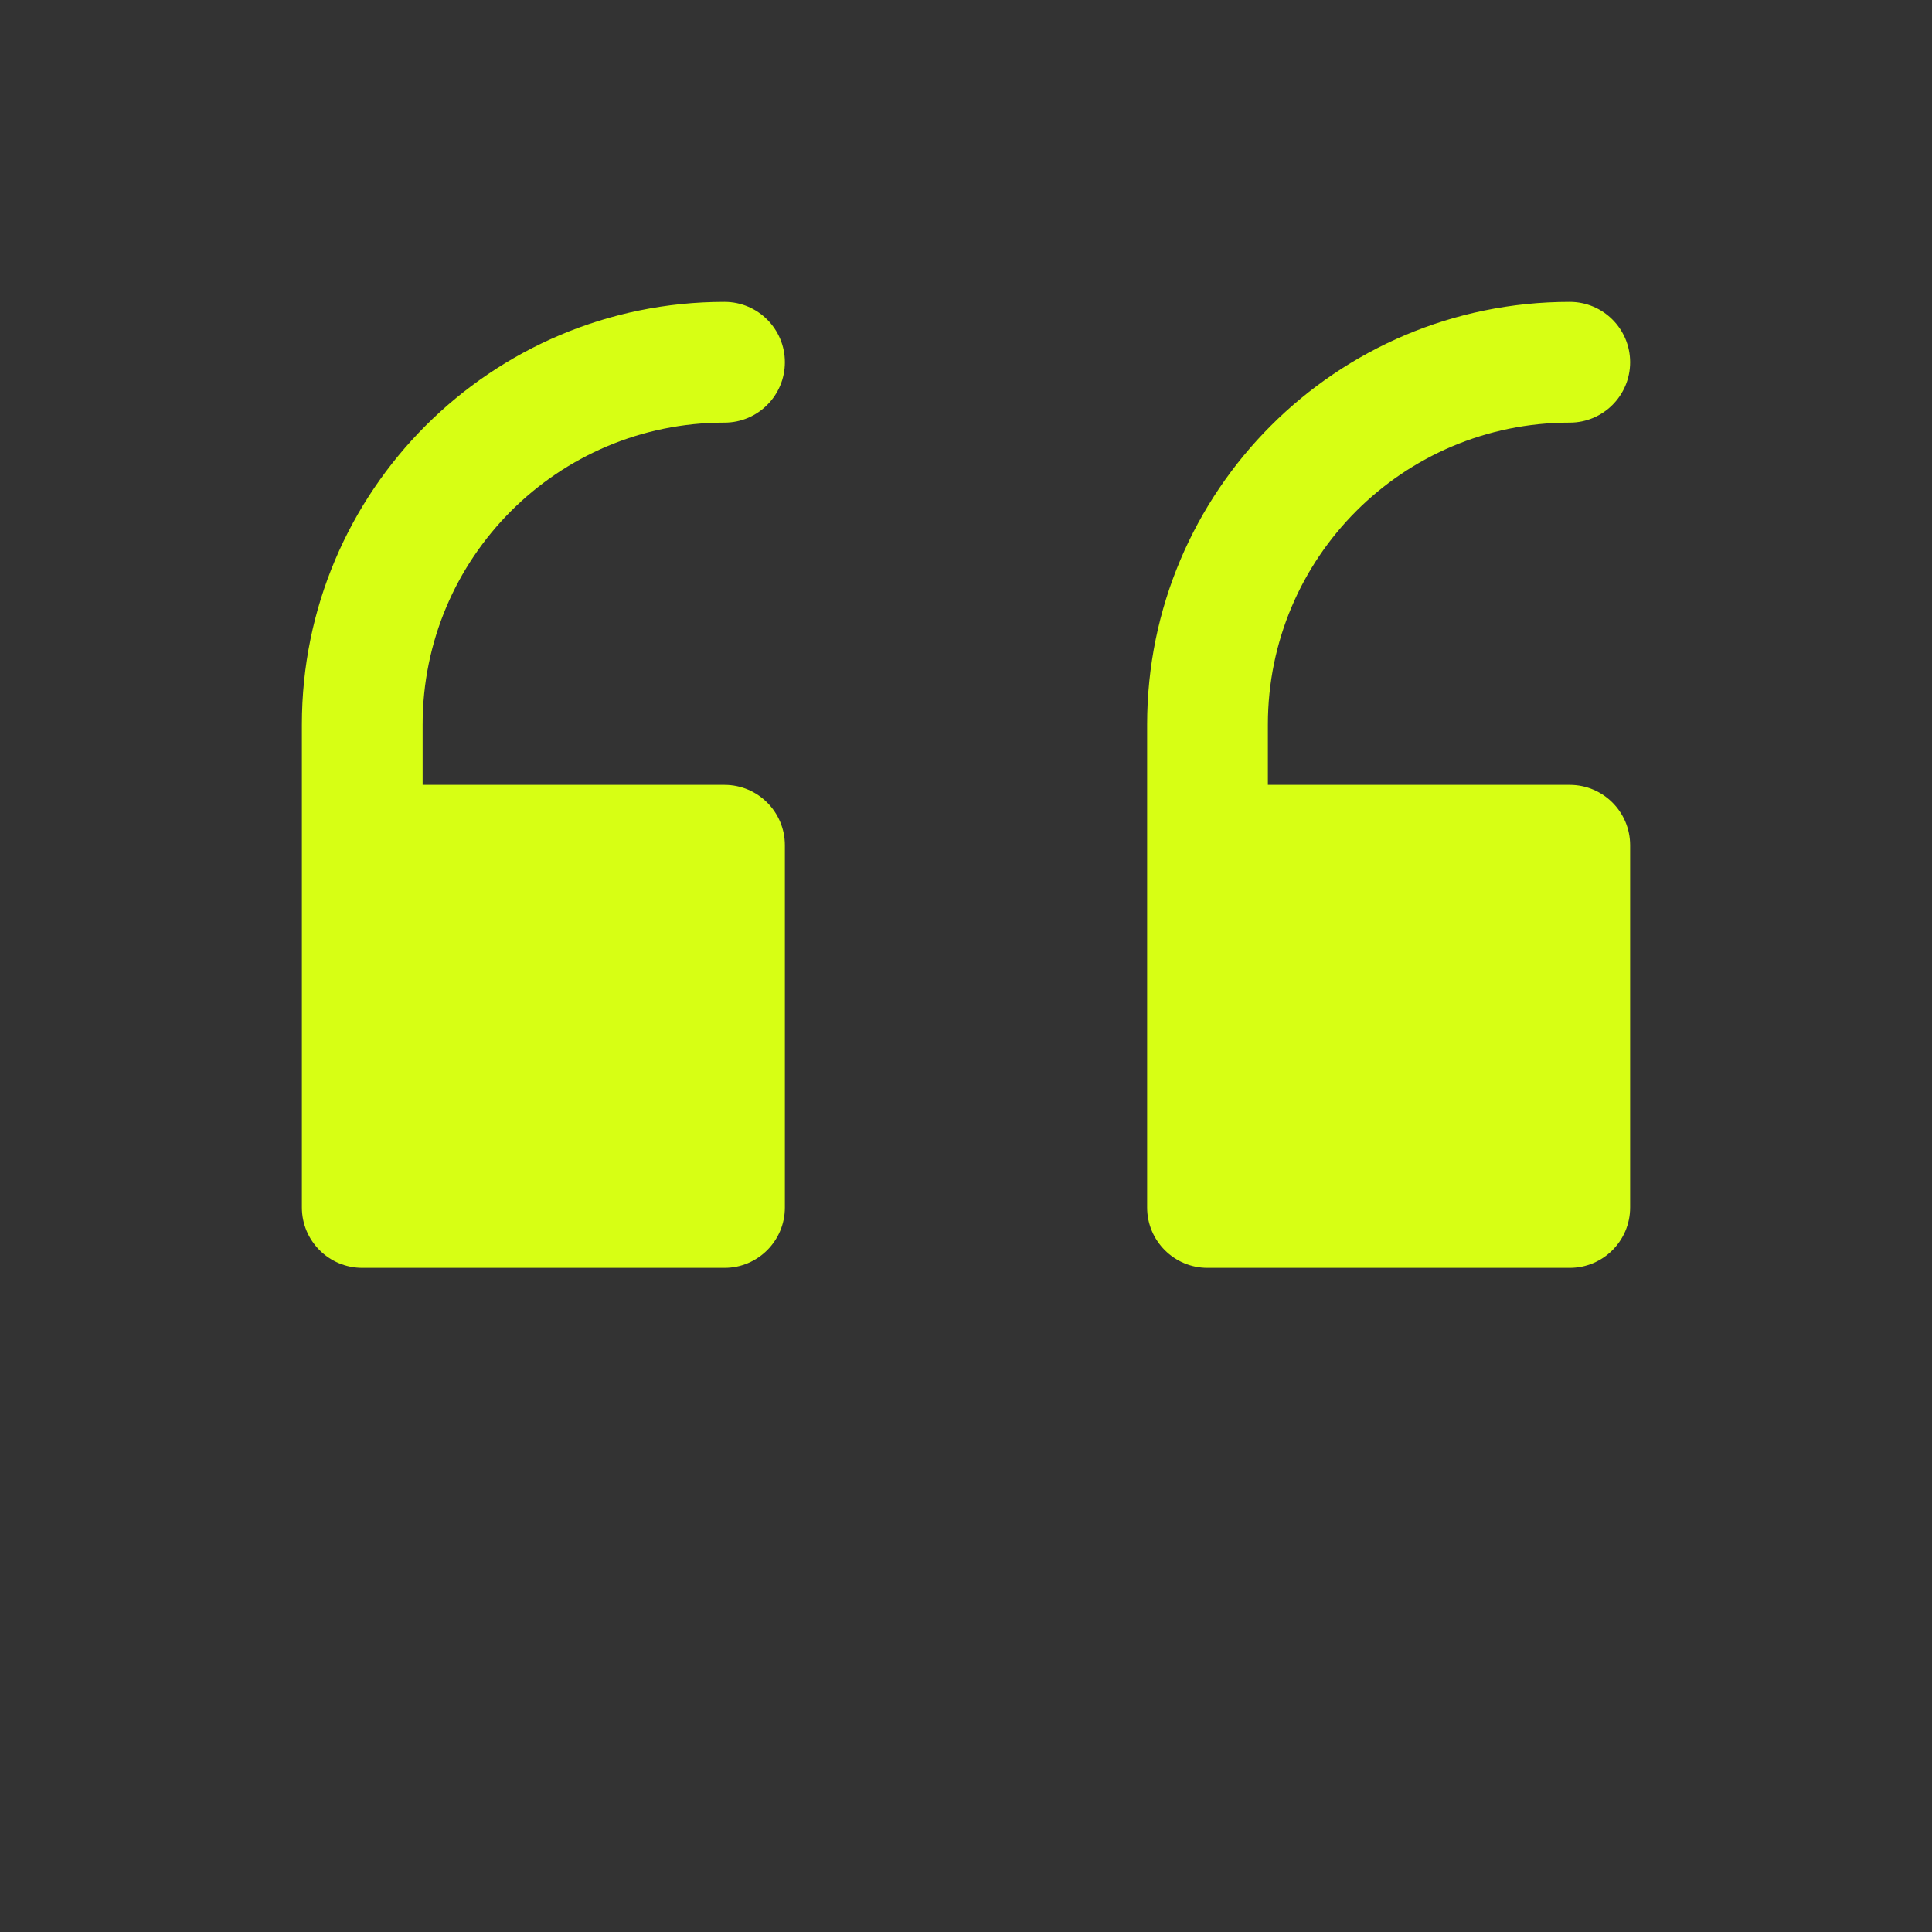 <svg width="16" height="16" viewBox="0 0 16 16" fill="none" xmlns="http://www.w3.org/2000/svg">
<rect x="0" y="0" width="16" height="16" fill="#333333" stroke="none"/>
<path d="M3.5 6C3.5 4.619 4.619 3.5 6 3.5C6.276 3.5 6.5 3.276 6.5 3C6.5 2.724 6.276 2.5 6 2.5C4.067 2.5 2.5 4.067 2.5 6V10C2.5 10.276 2.724 10.5 3 10.5H6C6.276 10.5 6.5 10.276 6.5 10V7C6.5 6.724 6.276 6.5 6 6.5H3.5V6Z" fill="#D7FF14"/>
<path d="M10.5 6C10.5 4.619 11.619 3.5 13 3.5C13.276 3.5 13.5 3.276 13.5 3C13.5 2.724 13.276 2.5 13 2.5C11.067 2.5 9.5 4.067 9.5 6V10C9.5 10.276 9.724 10.5 10 10.5H13C13.276 10.5 13.5 10.276 13.5 10V7C13.5 6.724 13.276 6.5 13 6.5H10.5V6Z" fill="#D7FF14"/>
</svg>
